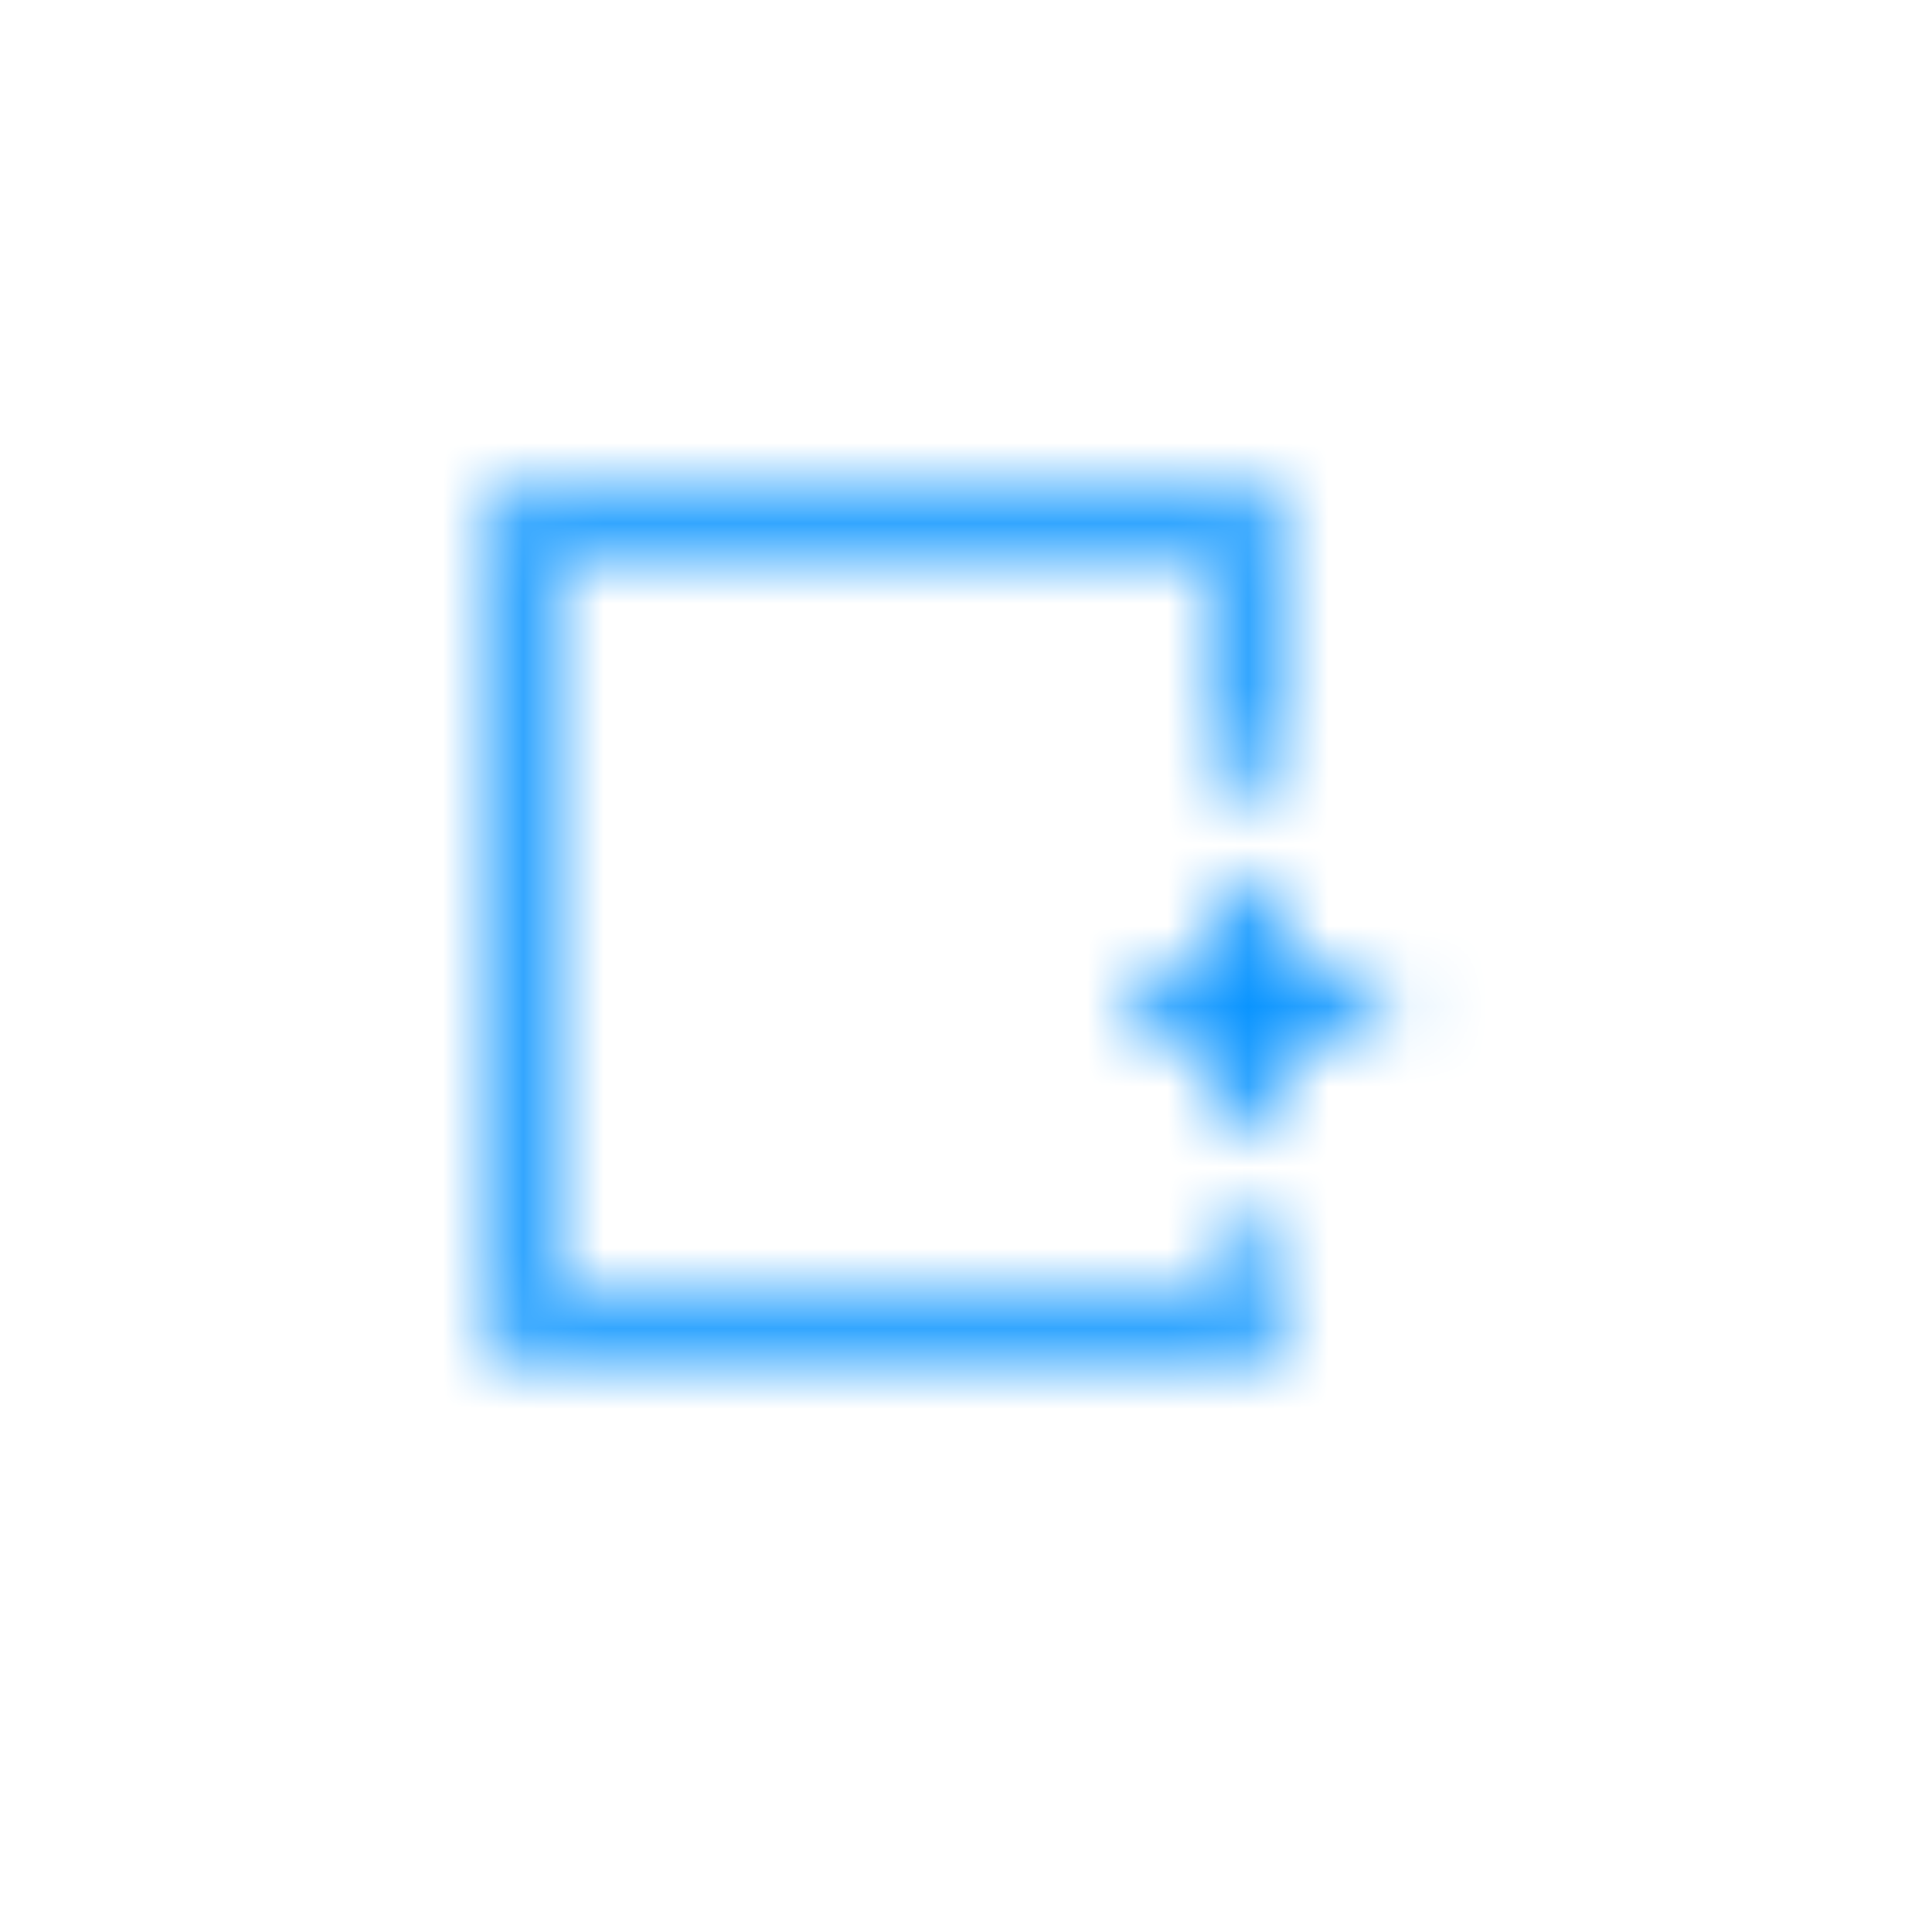<svg height="24" viewBox="0 0 24 24" width="24" xmlns="http://www.w3.org/2000/svg"
     xmlns:xlink="http://www.w3.org/1999/xlink">
  <defs>
    <path
      d="M9 0c.552 0 1 .448 1 1v2.715h-.8V1c0-.11-.09-.2-.2-.2H1C.89.8.8.89.8 1v9c0 .11.09.2.2.2h8c.11 0 .2-.09.2-.2v-.685h.8V10c0 .552-.448 1-1 1H1c-.552 0-1-.448-1-1V1c0-.552.448-1 1-1h8zm2.097 6.115v.8h-1.1v1.1h-.8v-1.1h-1.1v-.8h1.1v-1.1h.8v1.1h1.1z"
      id="prefix__a"/>
  </defs>
  <g fill="none" fill-rule="evenodd" transform="translate(6 6)">
    <mask fill="#fff" id="prefix__b">
      <use xlink:href="#prefix__a"/>
    </mask>
    <g fill="#0090FF" mask="url(#prefix__b)">
      <path d="M0 0H24V24H0z" transform="translate(-6 -6)"/>
    </g>
  </g>
</svg>
